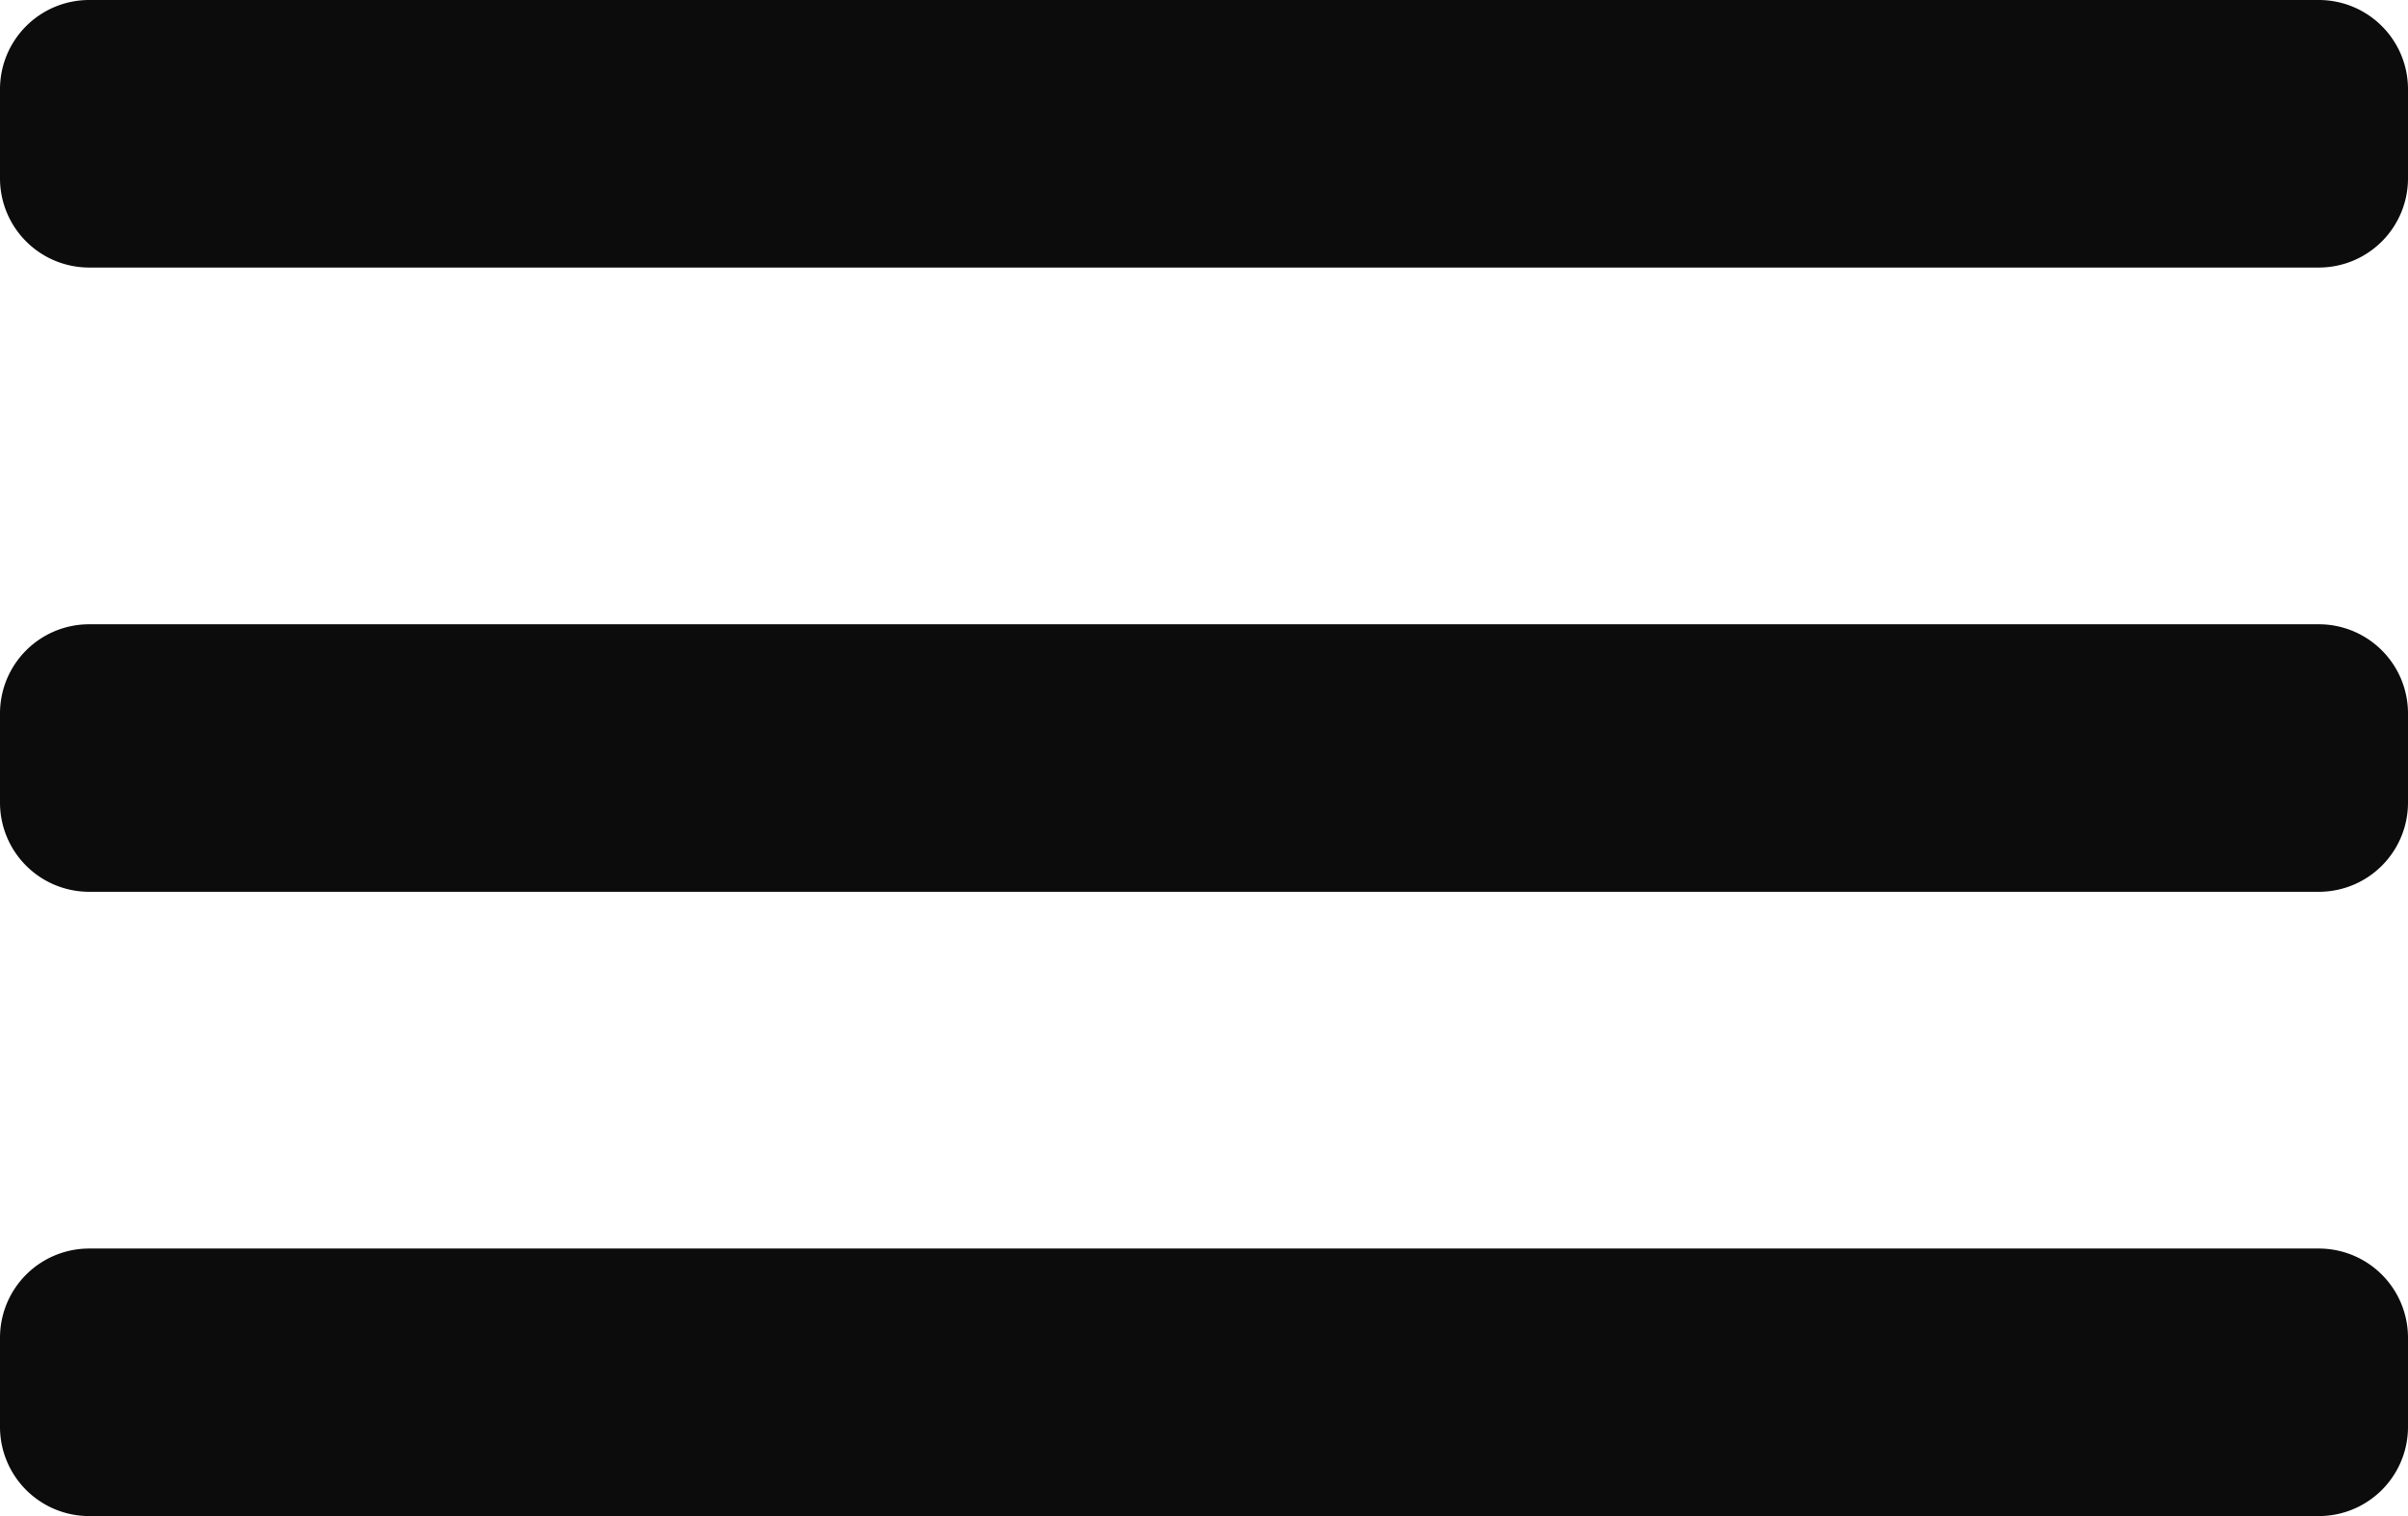 <svg xmlns="http://www.w3.org/2000/svg" width="27" height="17" viewBox="0 0 27 17">
  <path id="Menu" d="M74,735a1,1,0,0,1-1-1v-1a1,1,0,0,1,1-1H99a1,1,0,0,1,1,1v1a1,1,0,0,1-1,1Zm0-7a1,1,0,0,1-1-1v-1a1,1,0,0,1,1-1H99a1,1,0,0,1,1,1v1a1,1,0,0,1-1,1Zm0-7a1,1,0,0,1-1-1v-1a1,1,0,0,1,1-1H99a1,1,0,0,1,1,1v1a1,1,0,0,1-1,1Z" transform="translate(-73 -718)" fill="#0c0c0c"/>
</svg>
